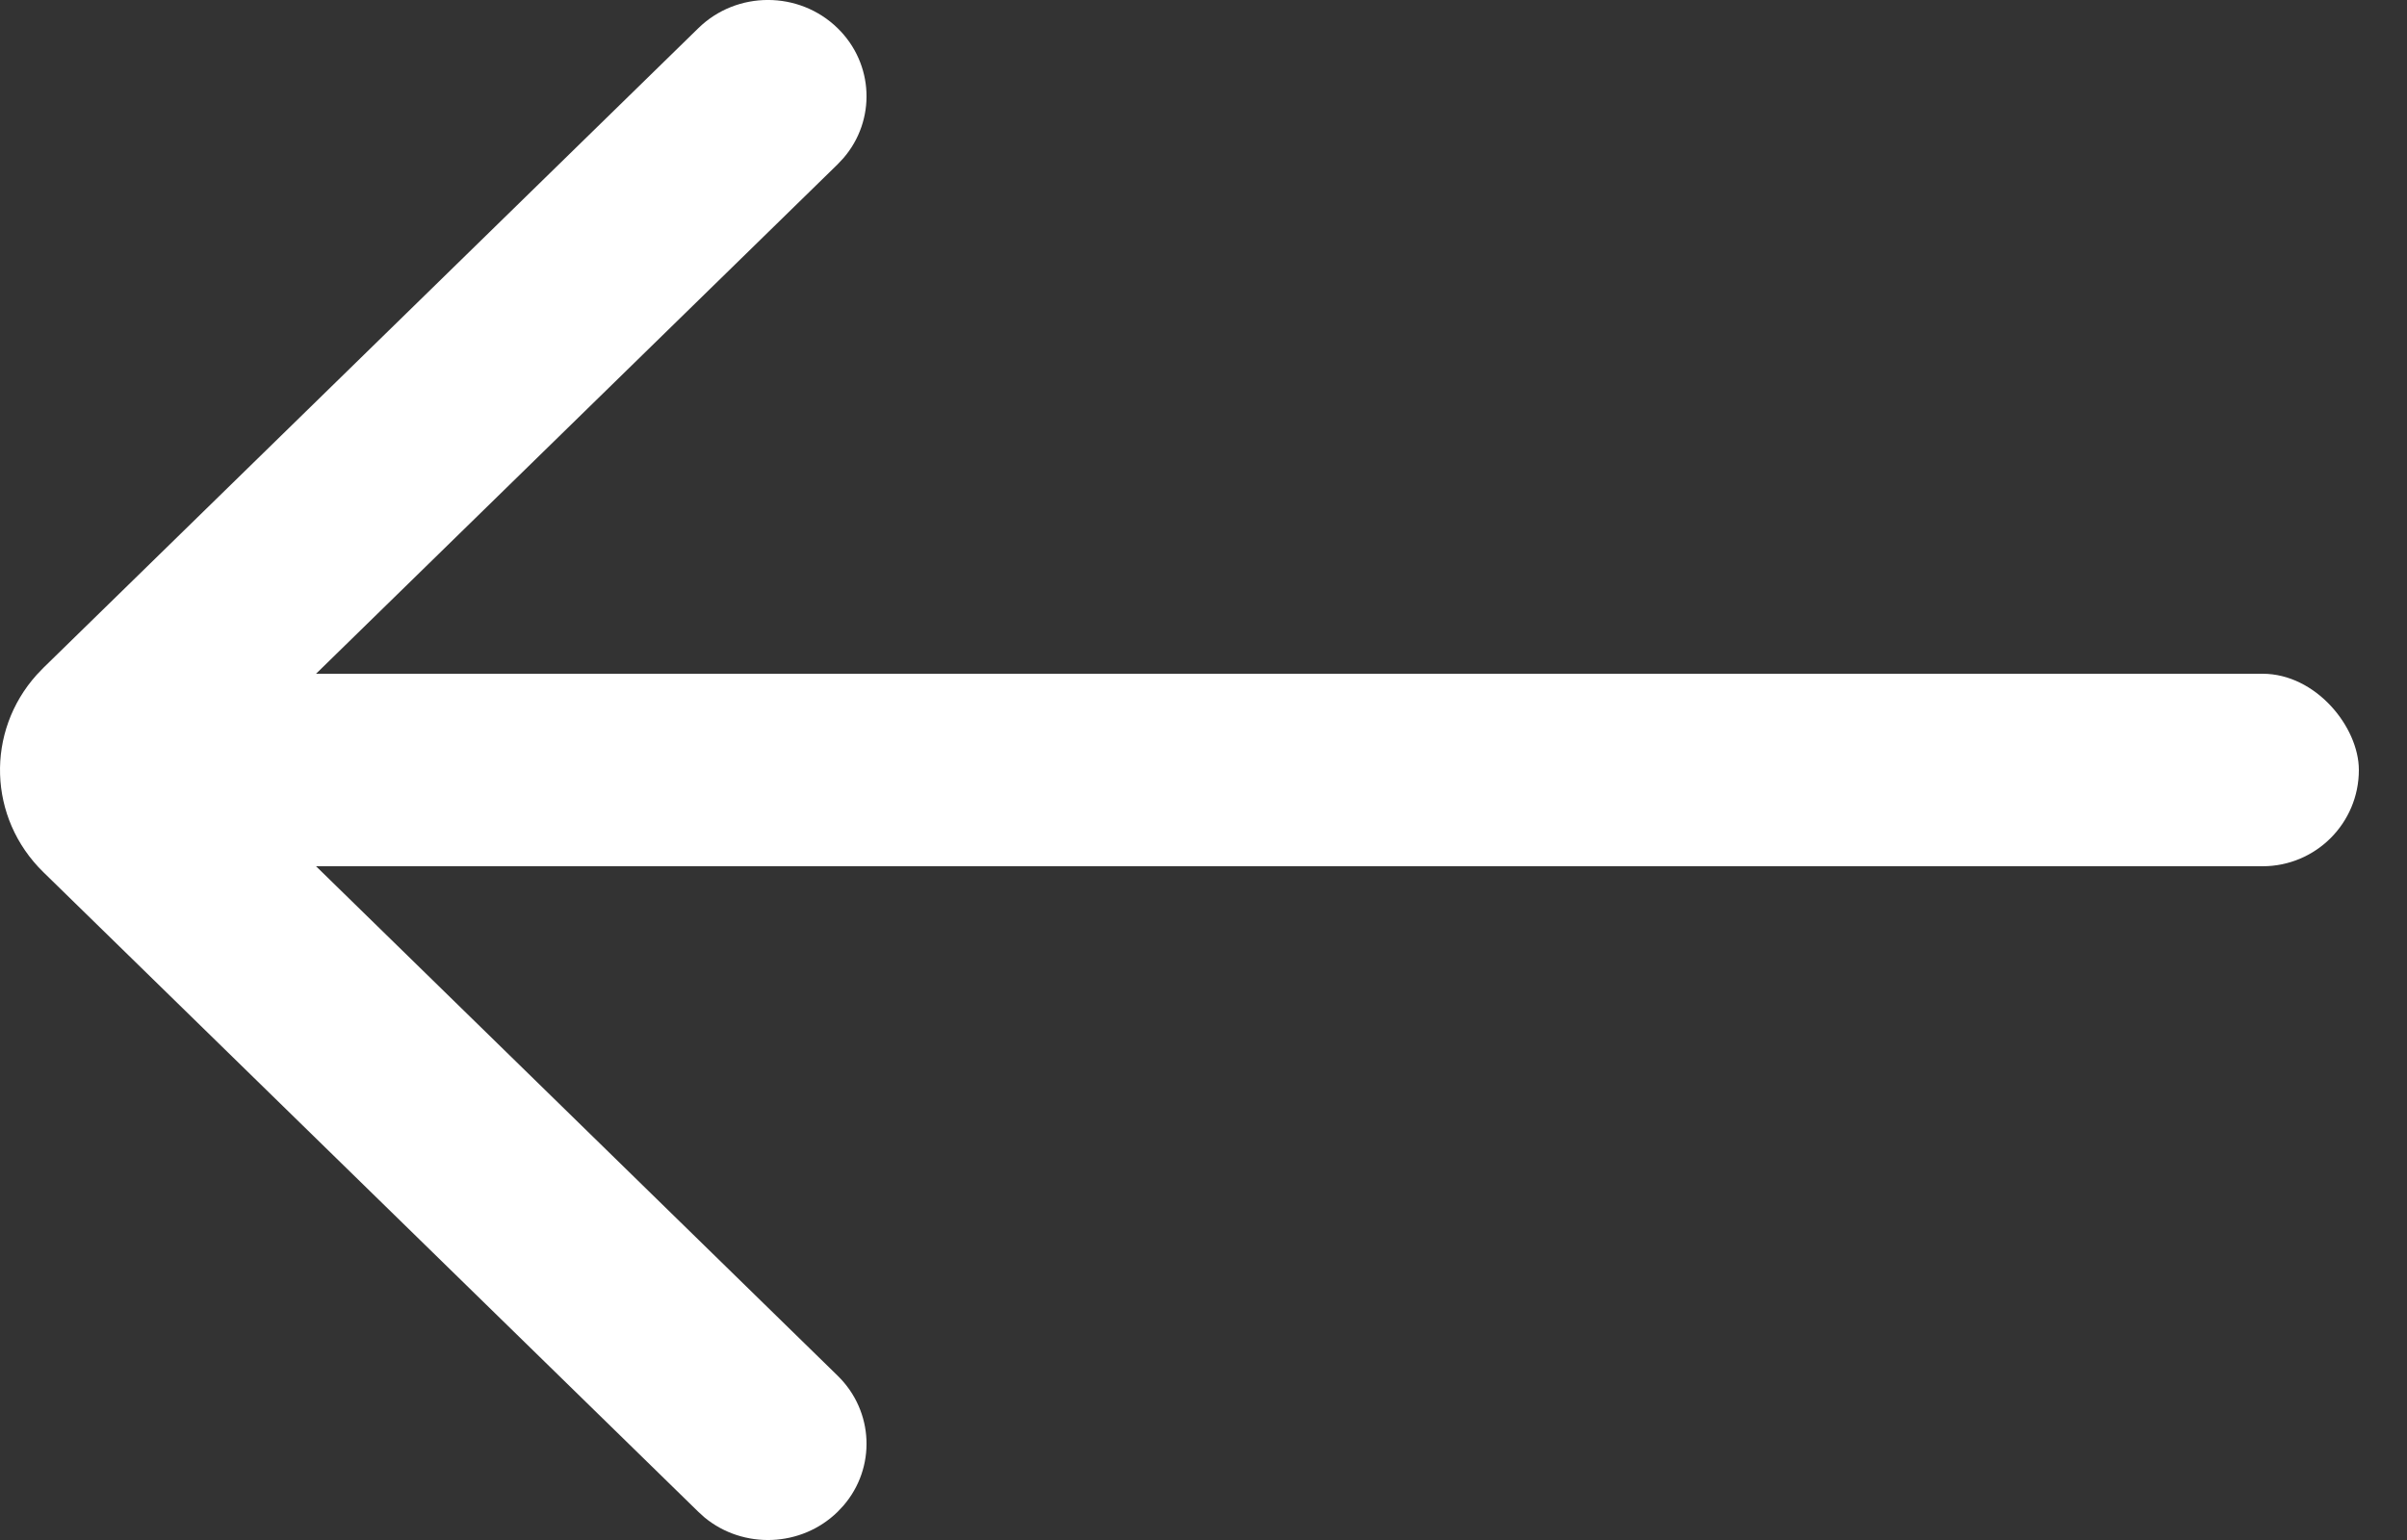 <?xml version="1.0" encoding="UTF-8"?>
<svg width="25px" height="16px" viewBox="0 0 25 16" version="1.1" xmlns="http://www.w3.org/2000/svg" xmlns:xlink="http://www.w3.org/1999/xlink">
    <rect x="0" y="0" width="25" height="16" fill="#333333" stroke="none"/>
    <!-- Generator: Sketch 63.1 (92452) - https://sketch.com -->
    <title>button-icons/icon-arrow</title>
    <desc>Created with Sketch.</desc>
    <g id="Home" stroke="none" stroke-width="1" fill="none" fill-rule="evenodd">
        <g id="RUZ-Website_Screnndesign_Home-v2_360px" transform="translate(-18, -431)" fill="#FFFFFF">
            <g id="Stage" transform="translate(-2, 0)">
                <g id="button-icons/icon-arrow_mobile_white" transform="translate(44, 439) rotate(-180) translate(-44, -439) translate(4, 407)">
                    <g id="Group" fill="none" transform="translate(51.5, 32) rotate(-90) translate(-51.5, -32) translate(43.5, 19.5)">
                        <rect id="Rectangle" fill="#FFFFFF" transform="translate(8, 12) rotate(-270) translate(-8, -12) " x="-3.5" y="11" width="23" height="2" rx="1"></rect>
                        <path d="M0.293,16.3 C0.663,15.921 1.251,15.901 1.643,16.24 L1.707,16.3 L8,22.741 L14.293,16.3 C14.663,15.921 15.251,15.901 15.643,16.24 L15.707,16.3 C16.077,16.678 16.097,17.28 15.766,17.682 L15.707,17.747 L9.061,24.55 C8.498,25.126 7.601,25.149 7.011,24.619 L6.939,24.55 L0.293,17.747 C-0.098,17.348 -0.098,16.7 0.293,16.3 Z" id="Path-2" fill="#FFFFFF" fill-rule="nonzero"></path>
                    </g>
                </g>
            </g>
        </g>
    </g>
</svg>